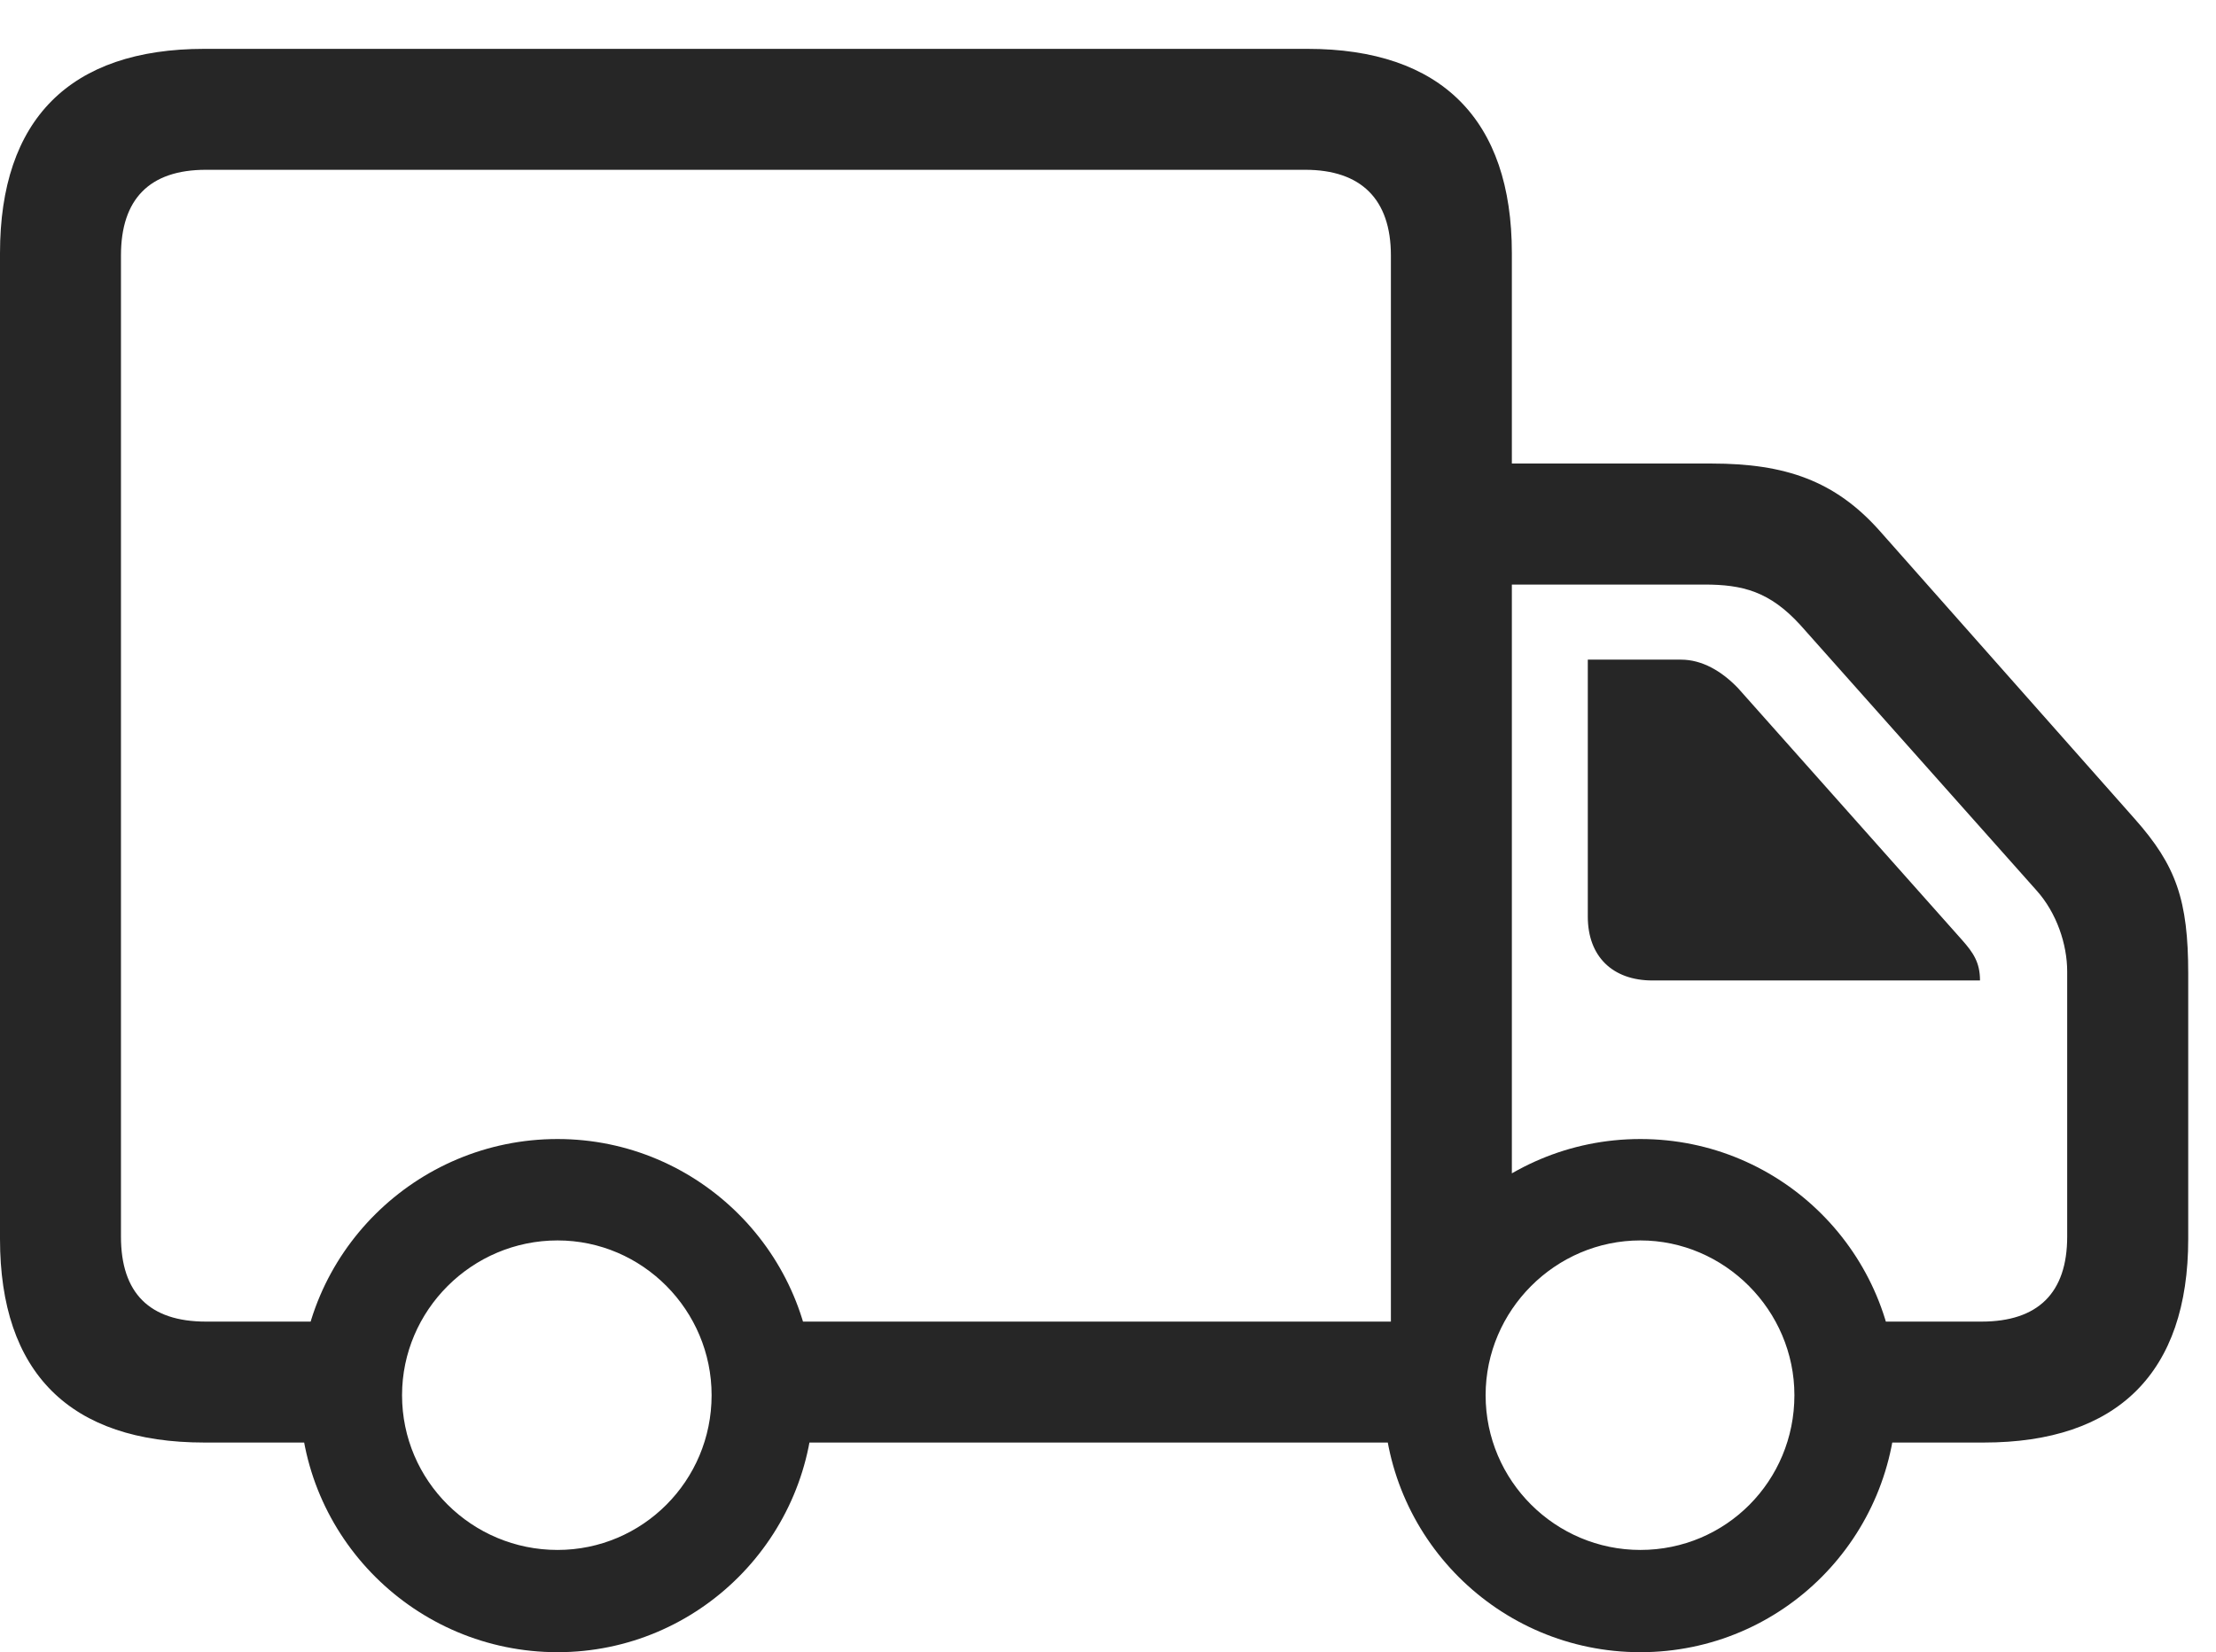 <?xml version="1.0" encoding="UTF-8"?>
<!--Generator: Apple Native CoreSVG 232.5-->
<!DOCTYPE svg
PUBLIC "-//W3C//DTD SVG 1.1//EN"
       "http://www.w3.org/Graphics/SVG/1.1/DTD/svg11.dtd">
<svg version="1.1" xmlns="http://www.w3.org/2000/svg" xmlns:xlink="http://www.w3.org/1999/xlink" width="28.799" height="21.475">
 <g>
  <rect height="21.475" opacity="0" width="28.799" x="0" y="0"/>
  <path d="M2.656 18.75L4.795 18.75L4.795 17.178L2.676 17.178C1.943 17.178 1.572 16.807 1.572 16.074L1.572 3.32C1.572 2.588 1.943 2.207 2.676 2.207L16.963 2.207C17.686 2.207 18.076 2.588 18.076 3.32L18.076 17.656L19.648 16.797L19.648 3.291C19.648 1.553 18.73 0.635 16.992 0.635L2.656 0.635C0.908 0.635 0 1.553 0 3.291L0 16.104C0 17.842 0.908 18.75 2.656 18.75ZM18.789 7.598L22.148 7.598C22.646 7.598 22.998 7.686 23.398 8.125L26.465 11.572C26.729 11.865 26.865 12.275 26.865 12.627L26.865 16.074C26.865 16.807 26.484 17.178 25.752 17.178L24.18 17.178L24.18 18.75L25.781 18.75C27.52 18.75 28.438 17.842 28.438 16.104L28.438 12.656C28.438 11.699 28.281 11.25 27.744 10.645L24.424 6.895C23.848 6.25 23.203 6.025 22.246 6.025L18.789 6.025ZM21.475 12.744L25.732 12.744C25.732 12.51 25.645 12.383 25.498 12.217L22.588 8.945C22.373 8.721 22.119 8.574 21.846 8.574L20.635 8.574L20.635 11.914C20.635 12.432 20.957 12.744 21.475 12.744ZM7.246 21.475C9.082 21.475 10.576 19.98 10.576 18.135C10.576 16.299 9.082 14.805 7.246 14.805C5.4 14.805 3.896 16.299 3.896 18.135C3.896 19.98 5.4 21.475 7.246 21.475ZM7.246 20.146C6.133 20.146 5.225 19.248 5.225 18.135C5.225 17.031 6.133 16.123 7.246 16.123C8.35 16.123 9.248 17.031 9.248 18.135C9.248 19.248 8.35 20.146 7.246 20.146ZM21.318 21.475C23.164 21.475 24.648 19.98 24.648 18.135C24.648 16.299 23.164 14.805 21.318 14.805C19.473 14.805 17.979 16.299 17.979 18.135C17.979 19.98 19.473 21.475 21.318 21.475ZM21.318 20.146C20.215 20.146 19.307 19.248 19.307 18.135C19.307 17.031 20.215 16.123 21.318 16.123C22.412 16.123 23.32 17.031 23.32 18.135C23.32 19.248 22.432 20.146 21.318 20.146ZM9.844 18.75L18.75 18.75L18.75 17.178L9.844 17.178Z" fill="#000000" fill-opacity="0.85"/>
 </g>
</svg>
